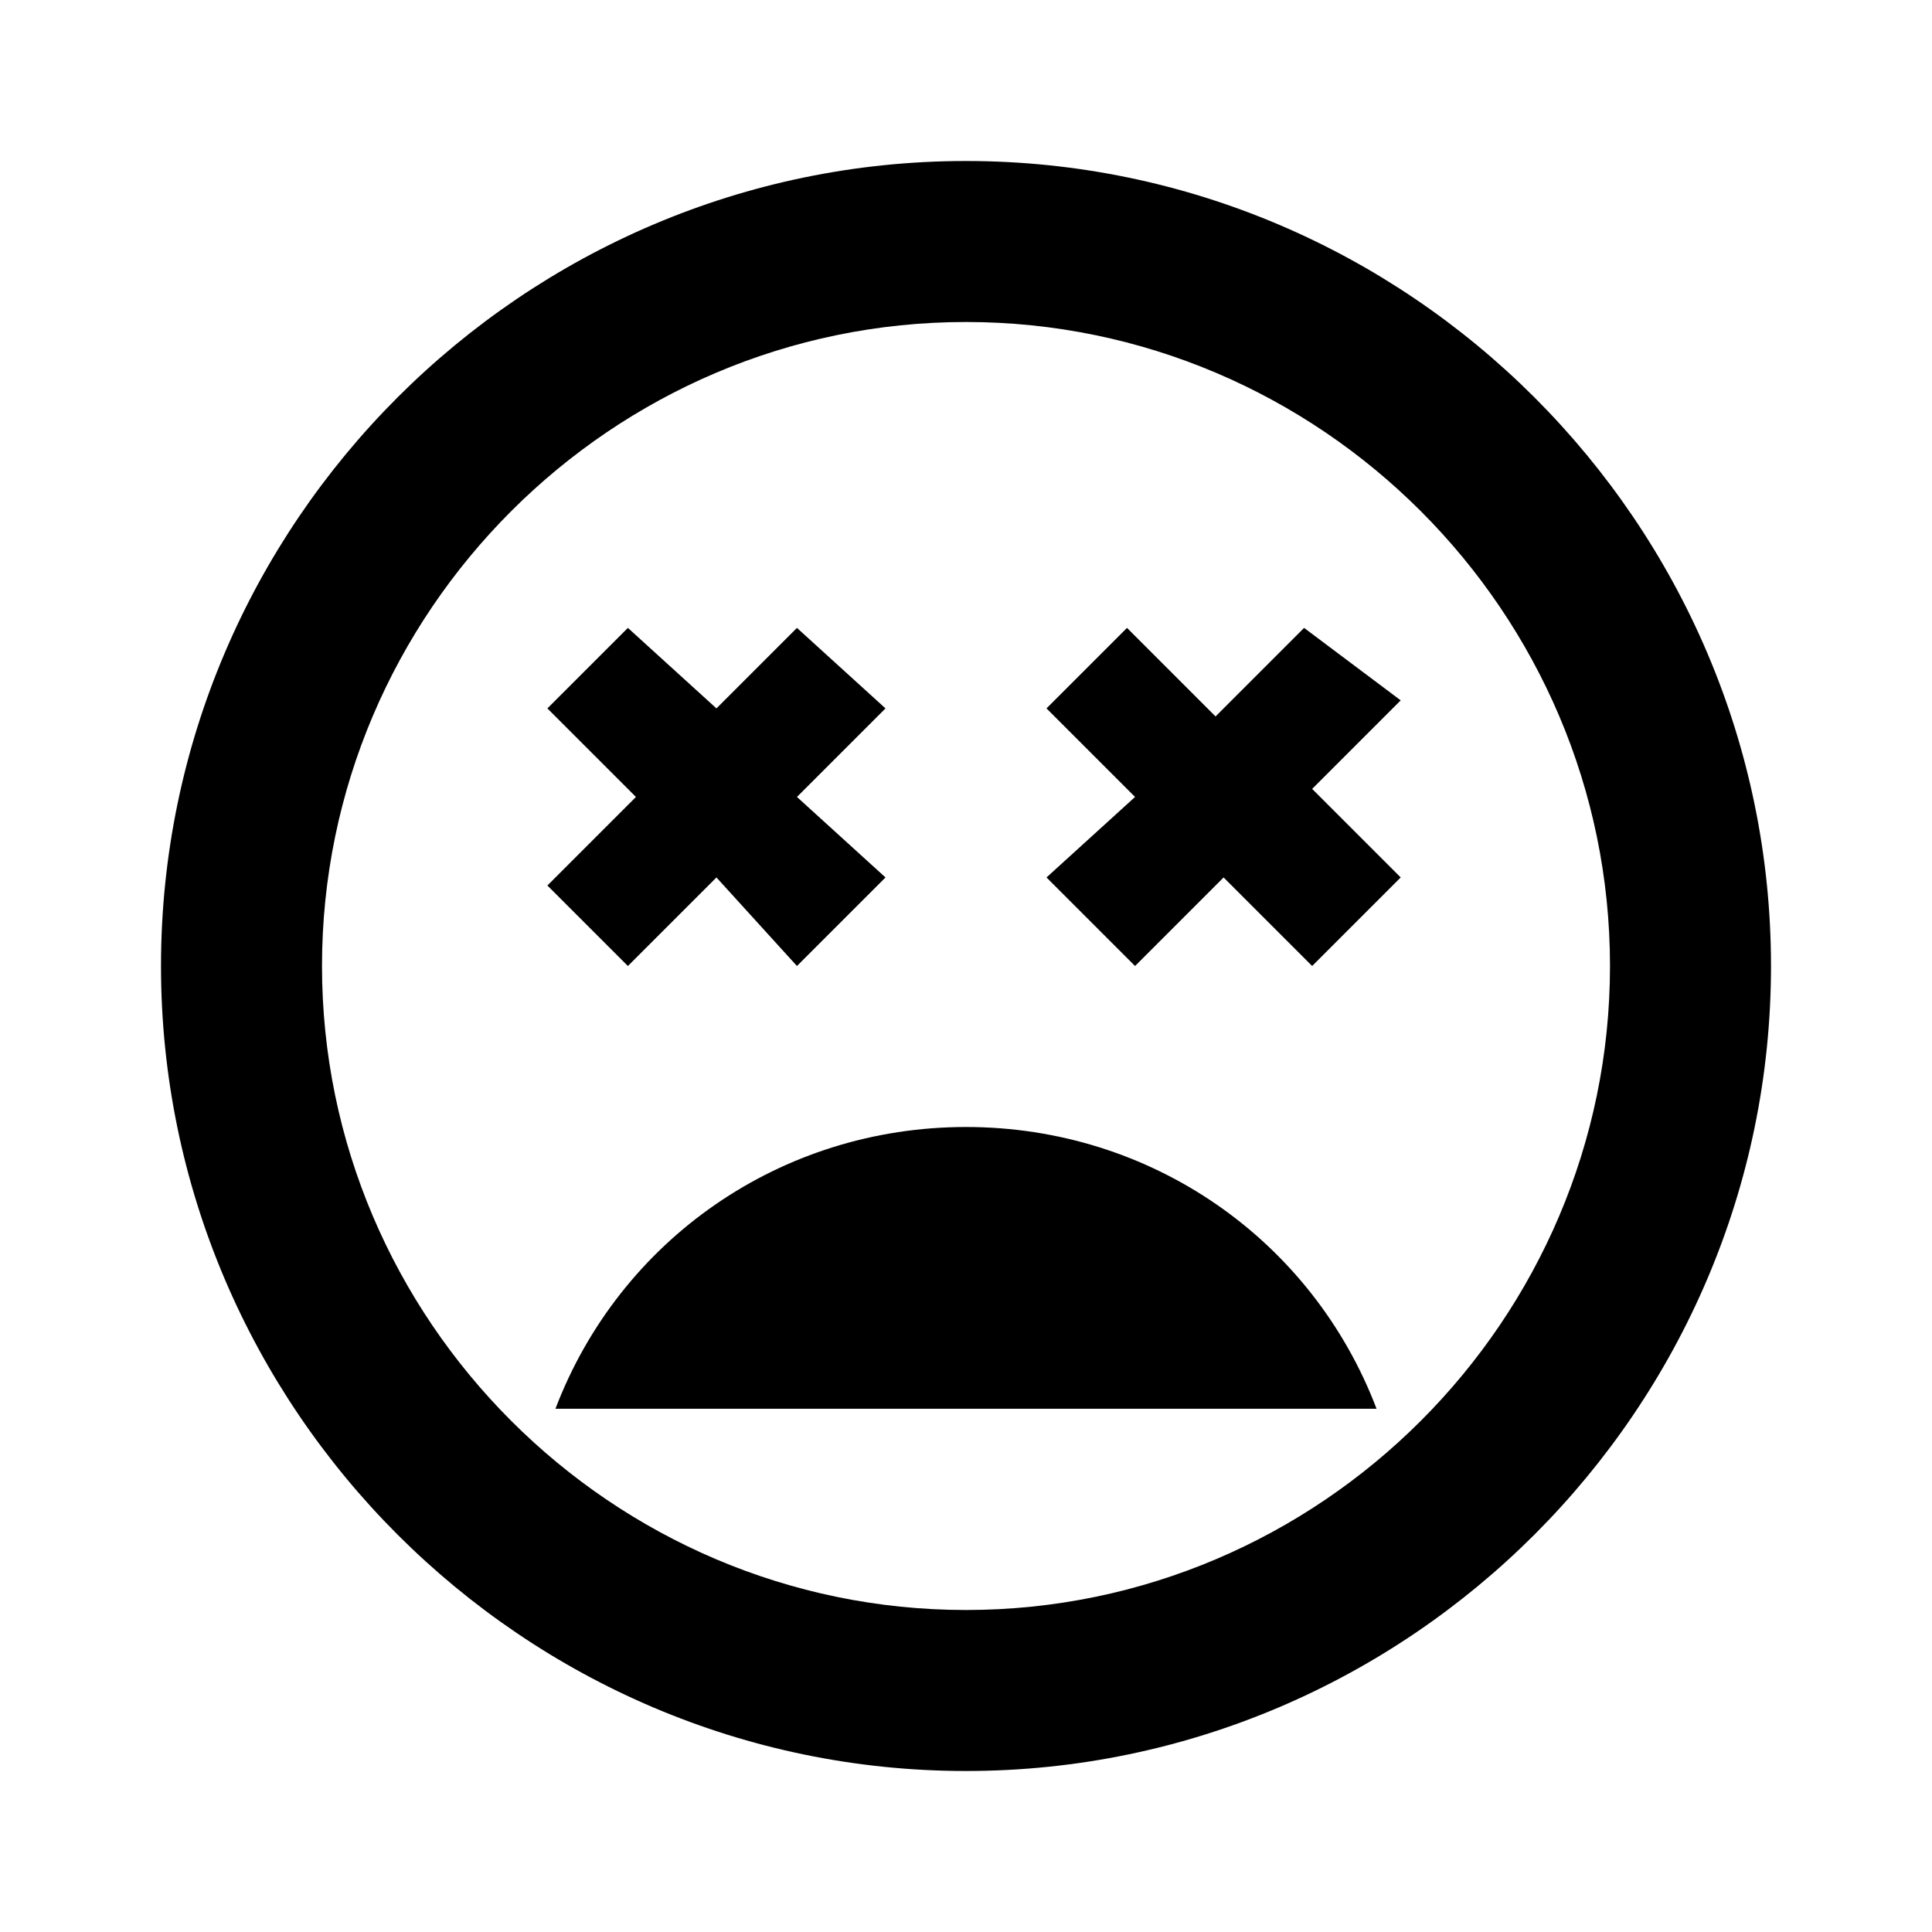 <?xml version="1.0" encoding="utf-8"?>
<!-- Generator: Adobe Illustrator 20.1.0, SVG Export Plug-In . SVG Version: 6.00 Build 0)  -->
<svg version="1.1" id="Layer_1" xmlns="http://www.w3.org/2000/svg" xmlns:xlink="http://www.w3.org/1999/xlink" x="0px" y="0px"
	 viewBox="0 0 24 24" style="enable-background:new 0 0 24 24;" xml:space="preserve">
<style type="text/css">
	.st0{fill:none;}
</style>
<title>very_dissatisfied</title>
<g id="EUXICONS">
	<g id="sentiment_very_dissatisfied">
		<path id="Shape" d="M12,2C6.5,2,2,6.5,2,12s4.5,10,10,10s10-4.5,10-10S17.5,2,12,2z M12,20c-4.4,0-8-3.6-8-8s3.6-8,8-8
			c4.4,0,8,3.6,8,8c0,0,0,0,0,0C20,16.4,16.4,20,12,20z M16.2,7.8l-1.1,1.1l-1.1-1.1L13,8.8l1.1,1.1L13,10.9l1.1,1.1l1.1-1.1
			l1.1,1.1l1.1-1.1l-1.1-1.1l1.1-1.1L16.2,7.8z M7.8,12l1.1-1.1L9.9,12l1.1-1.1L9.9,9.9L11,8.8L9.9,7.8L8.9,8.8L7.8,7.8L6.8,8.8
			l1.1,1.1l-1.1,1.1L7.8,12z M12,14c-2.3,0-4.3,1.4-5.1,3.5h10.2C16.3,15.4,14.3,14,12,14z"/>
	</g>
</g>
<rect class="st0" width="24" height="24"/>
</svg>
